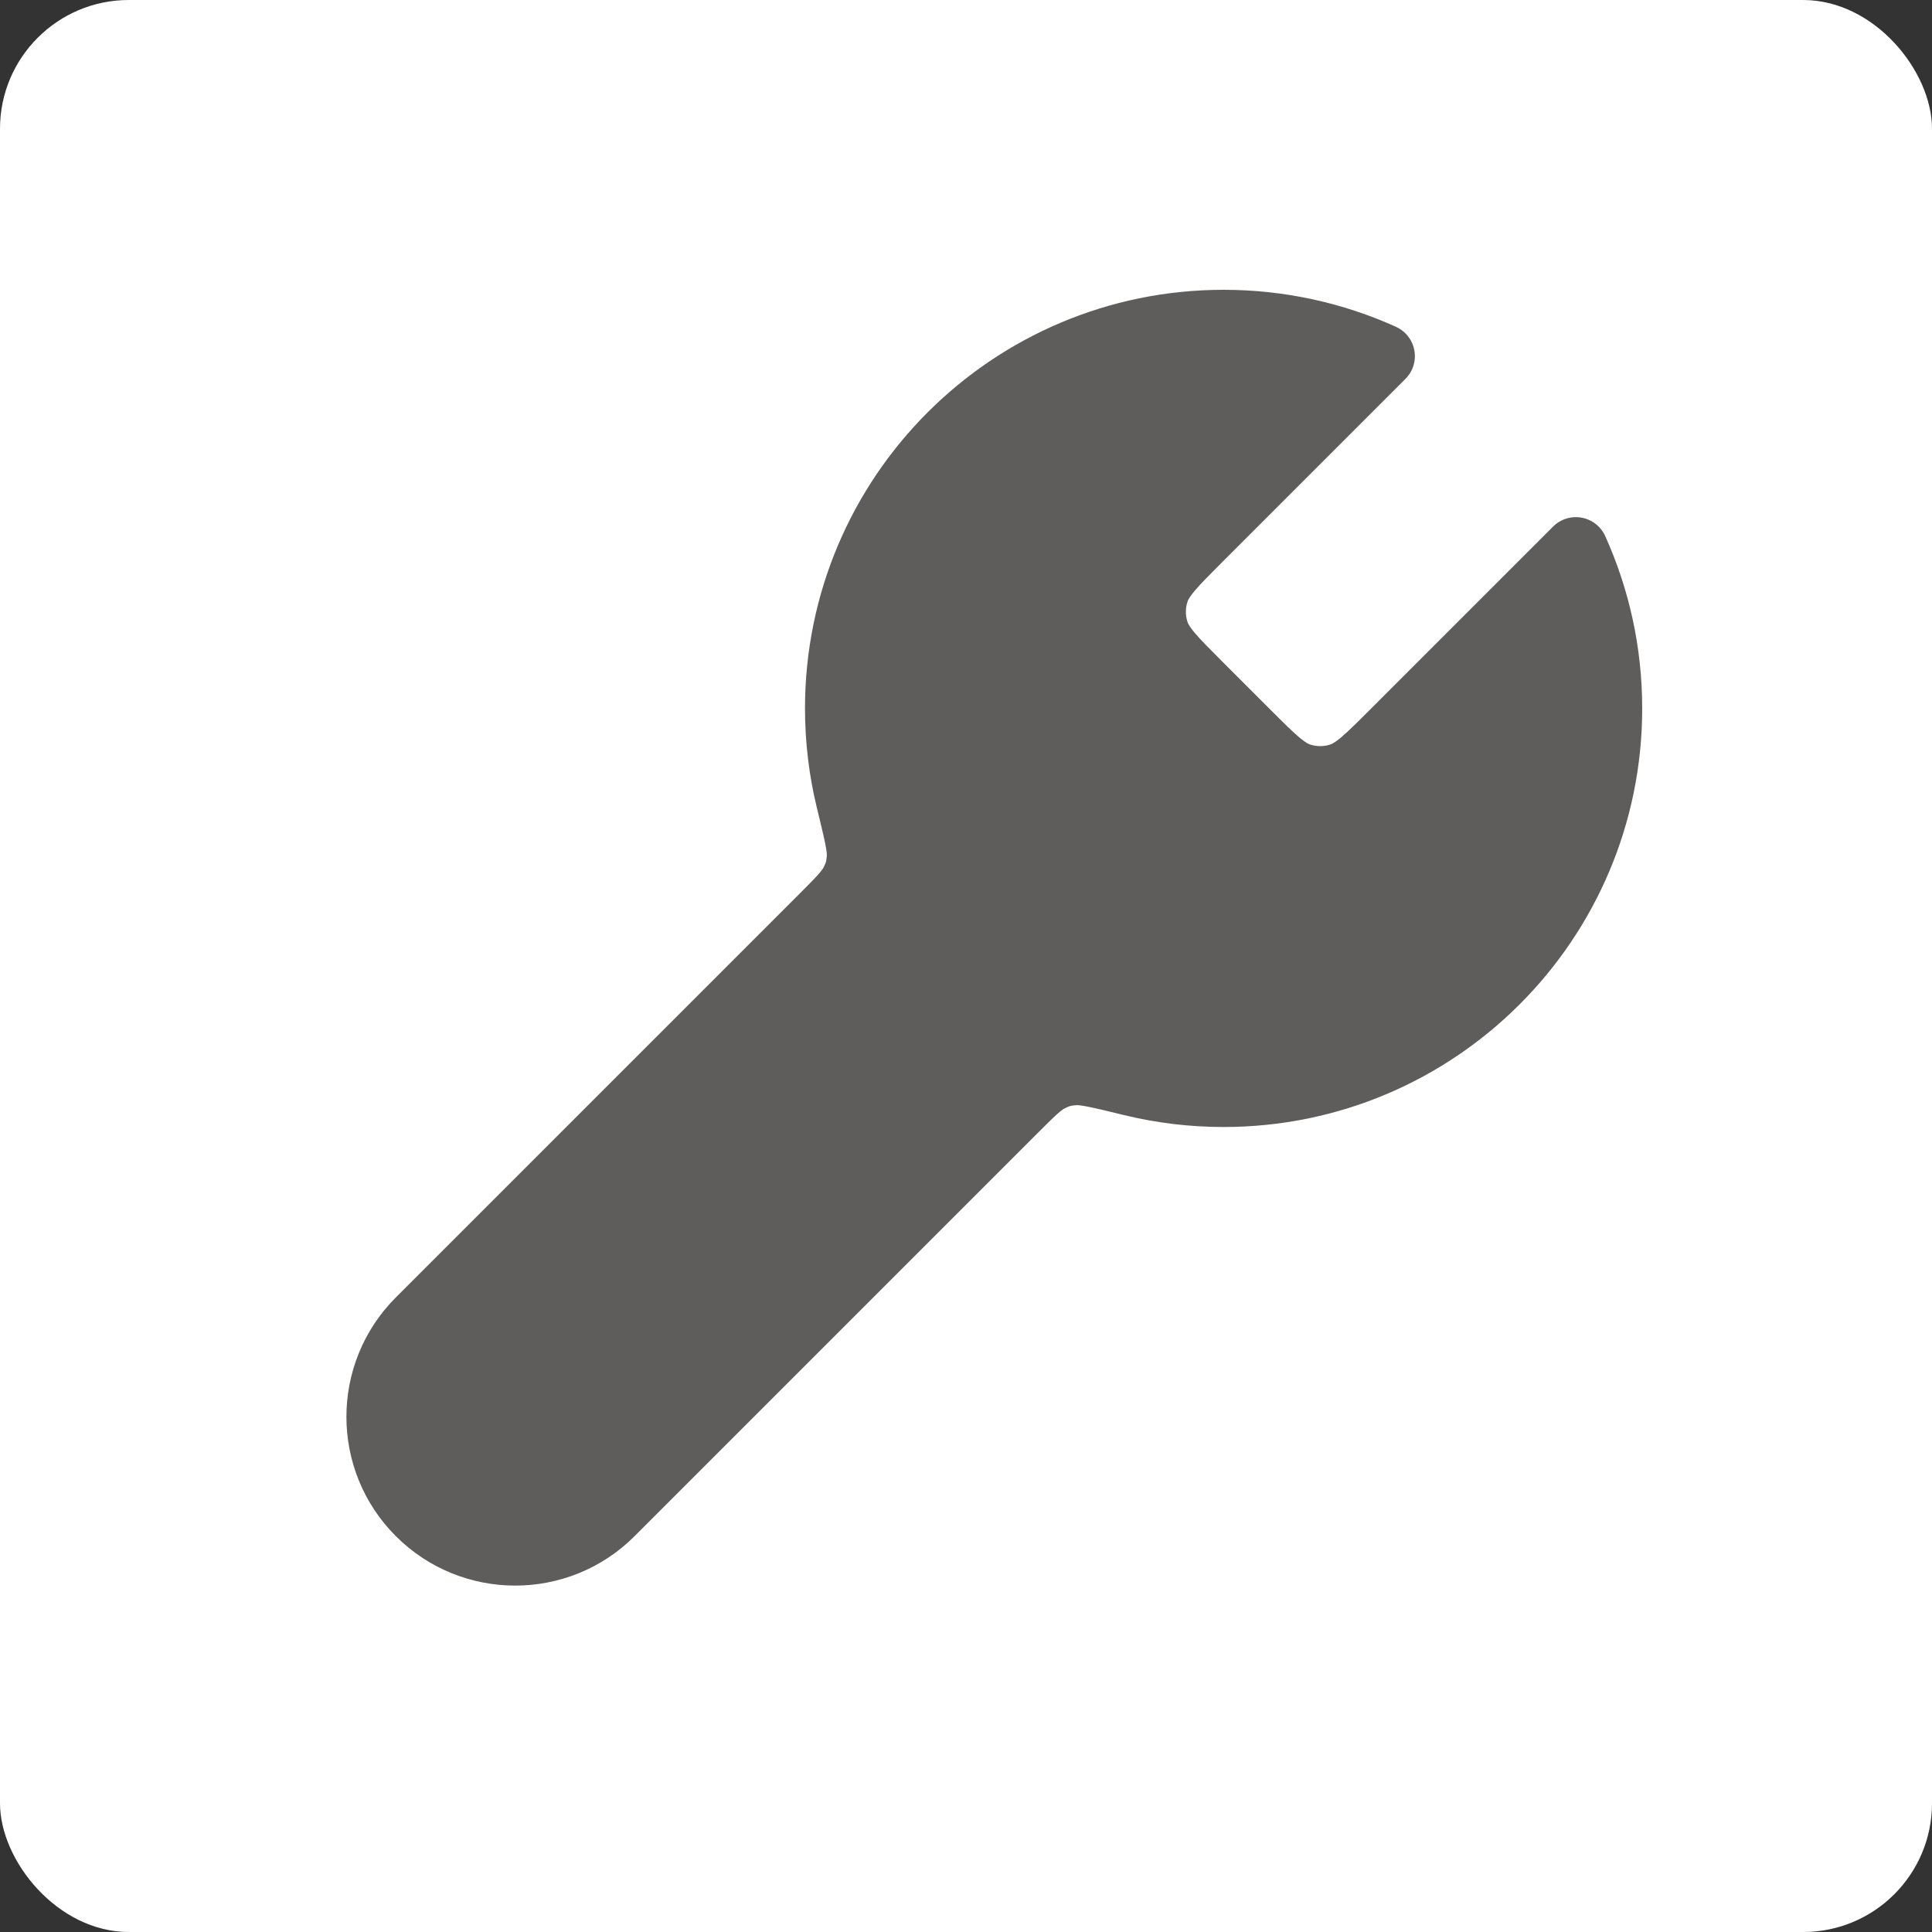 <svg width="30" height="30" viewBox="0 0 30 30" fill="none" xmlns="http://www.w3.org/2000/svg">
<rect x="0" y="0" width="30" height="30" fill="#333333" stroke="none"/>
<rect width="30" height="30" rx="2" fill="white"/>
<path d="M18.631 10.631C18.235 10.235 18.037 10.037 17.963 9.809C17.898 9.608 17.898 9.392 17.963 9.191C18.037 8.963 18.235 8.765 18.631 8.369L21.47 5.53C20.716 5.19 19.88 5 19 5C15.686 5 13 7.686 13 11C13 11.491 13.059 11.968 13.17 12.425C13.289 12.914 13.349 13.159 13.338 13.313C13.327 13.475 13.303 13.561 13.229 13.705C13.157 13.843 13.021 13.979 12.748 14.252L6.5 20.5C5.672 21.328 5.672 22.672 6.5 23.5C7.328 24.328 8.672 24.328 9.5 23.5L15.748 17.252C16.021 16.979 16.157 16.843 16.295 16.771C16.439 16.697 16.525 16.673 16.687 16.662C16.841 16.651 17.086 16.711 17.575 16.83C18.032 16.941 18.509 17 19 17C22.314 17 25 14.314 25 11C25 10.12 24.81 9.283 24.47 8.53L21.631 11.369C21.235 11.765 21.037 11.963 20.809 12.037C20.608 12.102 20.392 12.102 20.191 12.037C19.963 11.963 19.765 11.765 19.369 11.369L18.631 10.631Z" fill="#5F5C5C" stroke="#5F5C5C" stroke-linecap="round" stroke-linejoin="round"/>
</svg>
